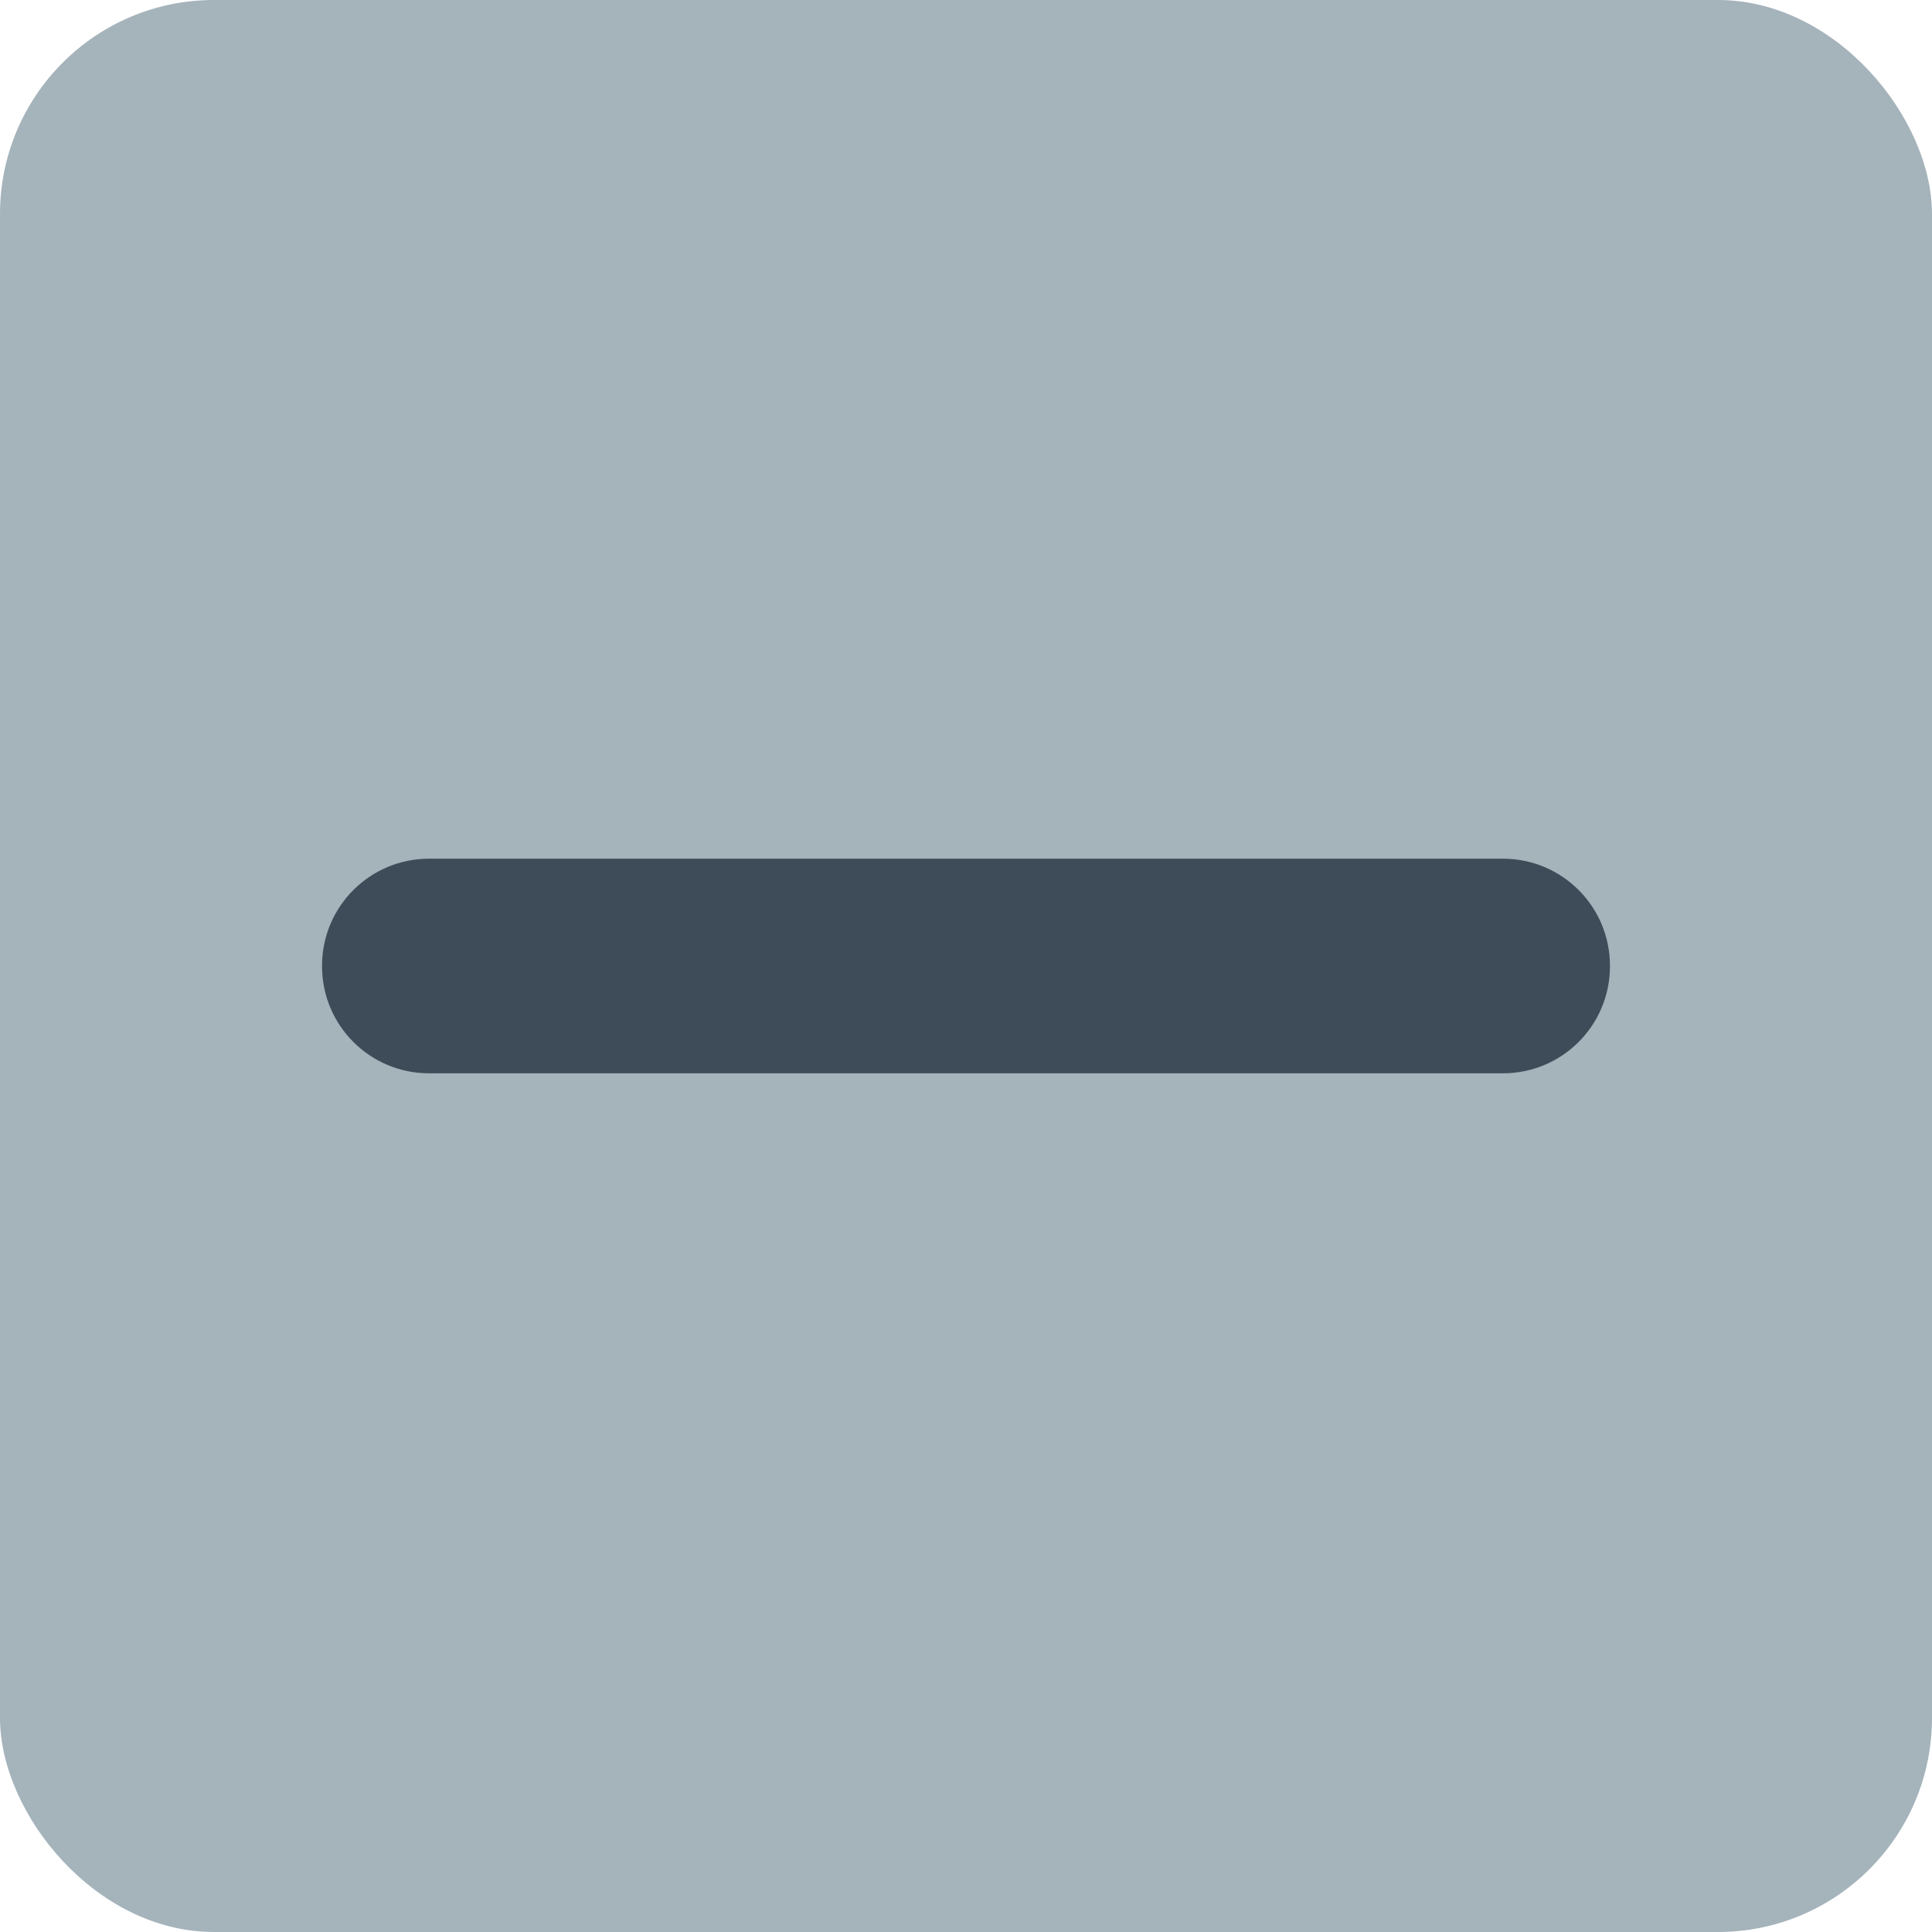 <?xml version="1.0" encoding="UTF-8"?>
<svg width="13px" height="13px" viewBox="0 0 13 13" version="1.1" xmlns="http://www.w3.org/2000/svg" xmlns:xlink="http://www.w3.org/1999/xlink">
    <!-- Generator: Sketch 53.2 (72643) - https://sketchapp.com -->
    <title>Minus icon</title>
    <desc>Created with Sketch.</desc>
    <g id="Page-1" stroke="none" stroke-width="1" fill="none" fill-rule="evenodd">
        <g id="Shopping-cart" transform="translate(-730, -348)">
            <g id="Item" transform="translate(412, 317)">
                <g id="Quantity-Block" transform="translate(314, 27)">
                    <g id="Minus-icon" transform="translate(4, 4)">
                        <rect id="primary" fill="#A5B3BB" x="0" y="0" width="13" height="13" rx="1.44"></rect>
                        <path d="M2.887,5.778 L10.113,5.778 C10.511,5.778 10.833,6.1 10.833,6.498 L10.833,6.502 C10.833,6.9 10.511,7.222 10.113,7.222 L2.887,7.222 C2.489,7.222 2.167,6.9 2.167,6.502 L2.167,6.498 C2.167,6.1 2.489,5.778 2.887,5.778 Z" id="secondary" fill="#3E4C59"></path>
                    </g>
                </g>
            </g>
        </g>
    </g>
</svg>
